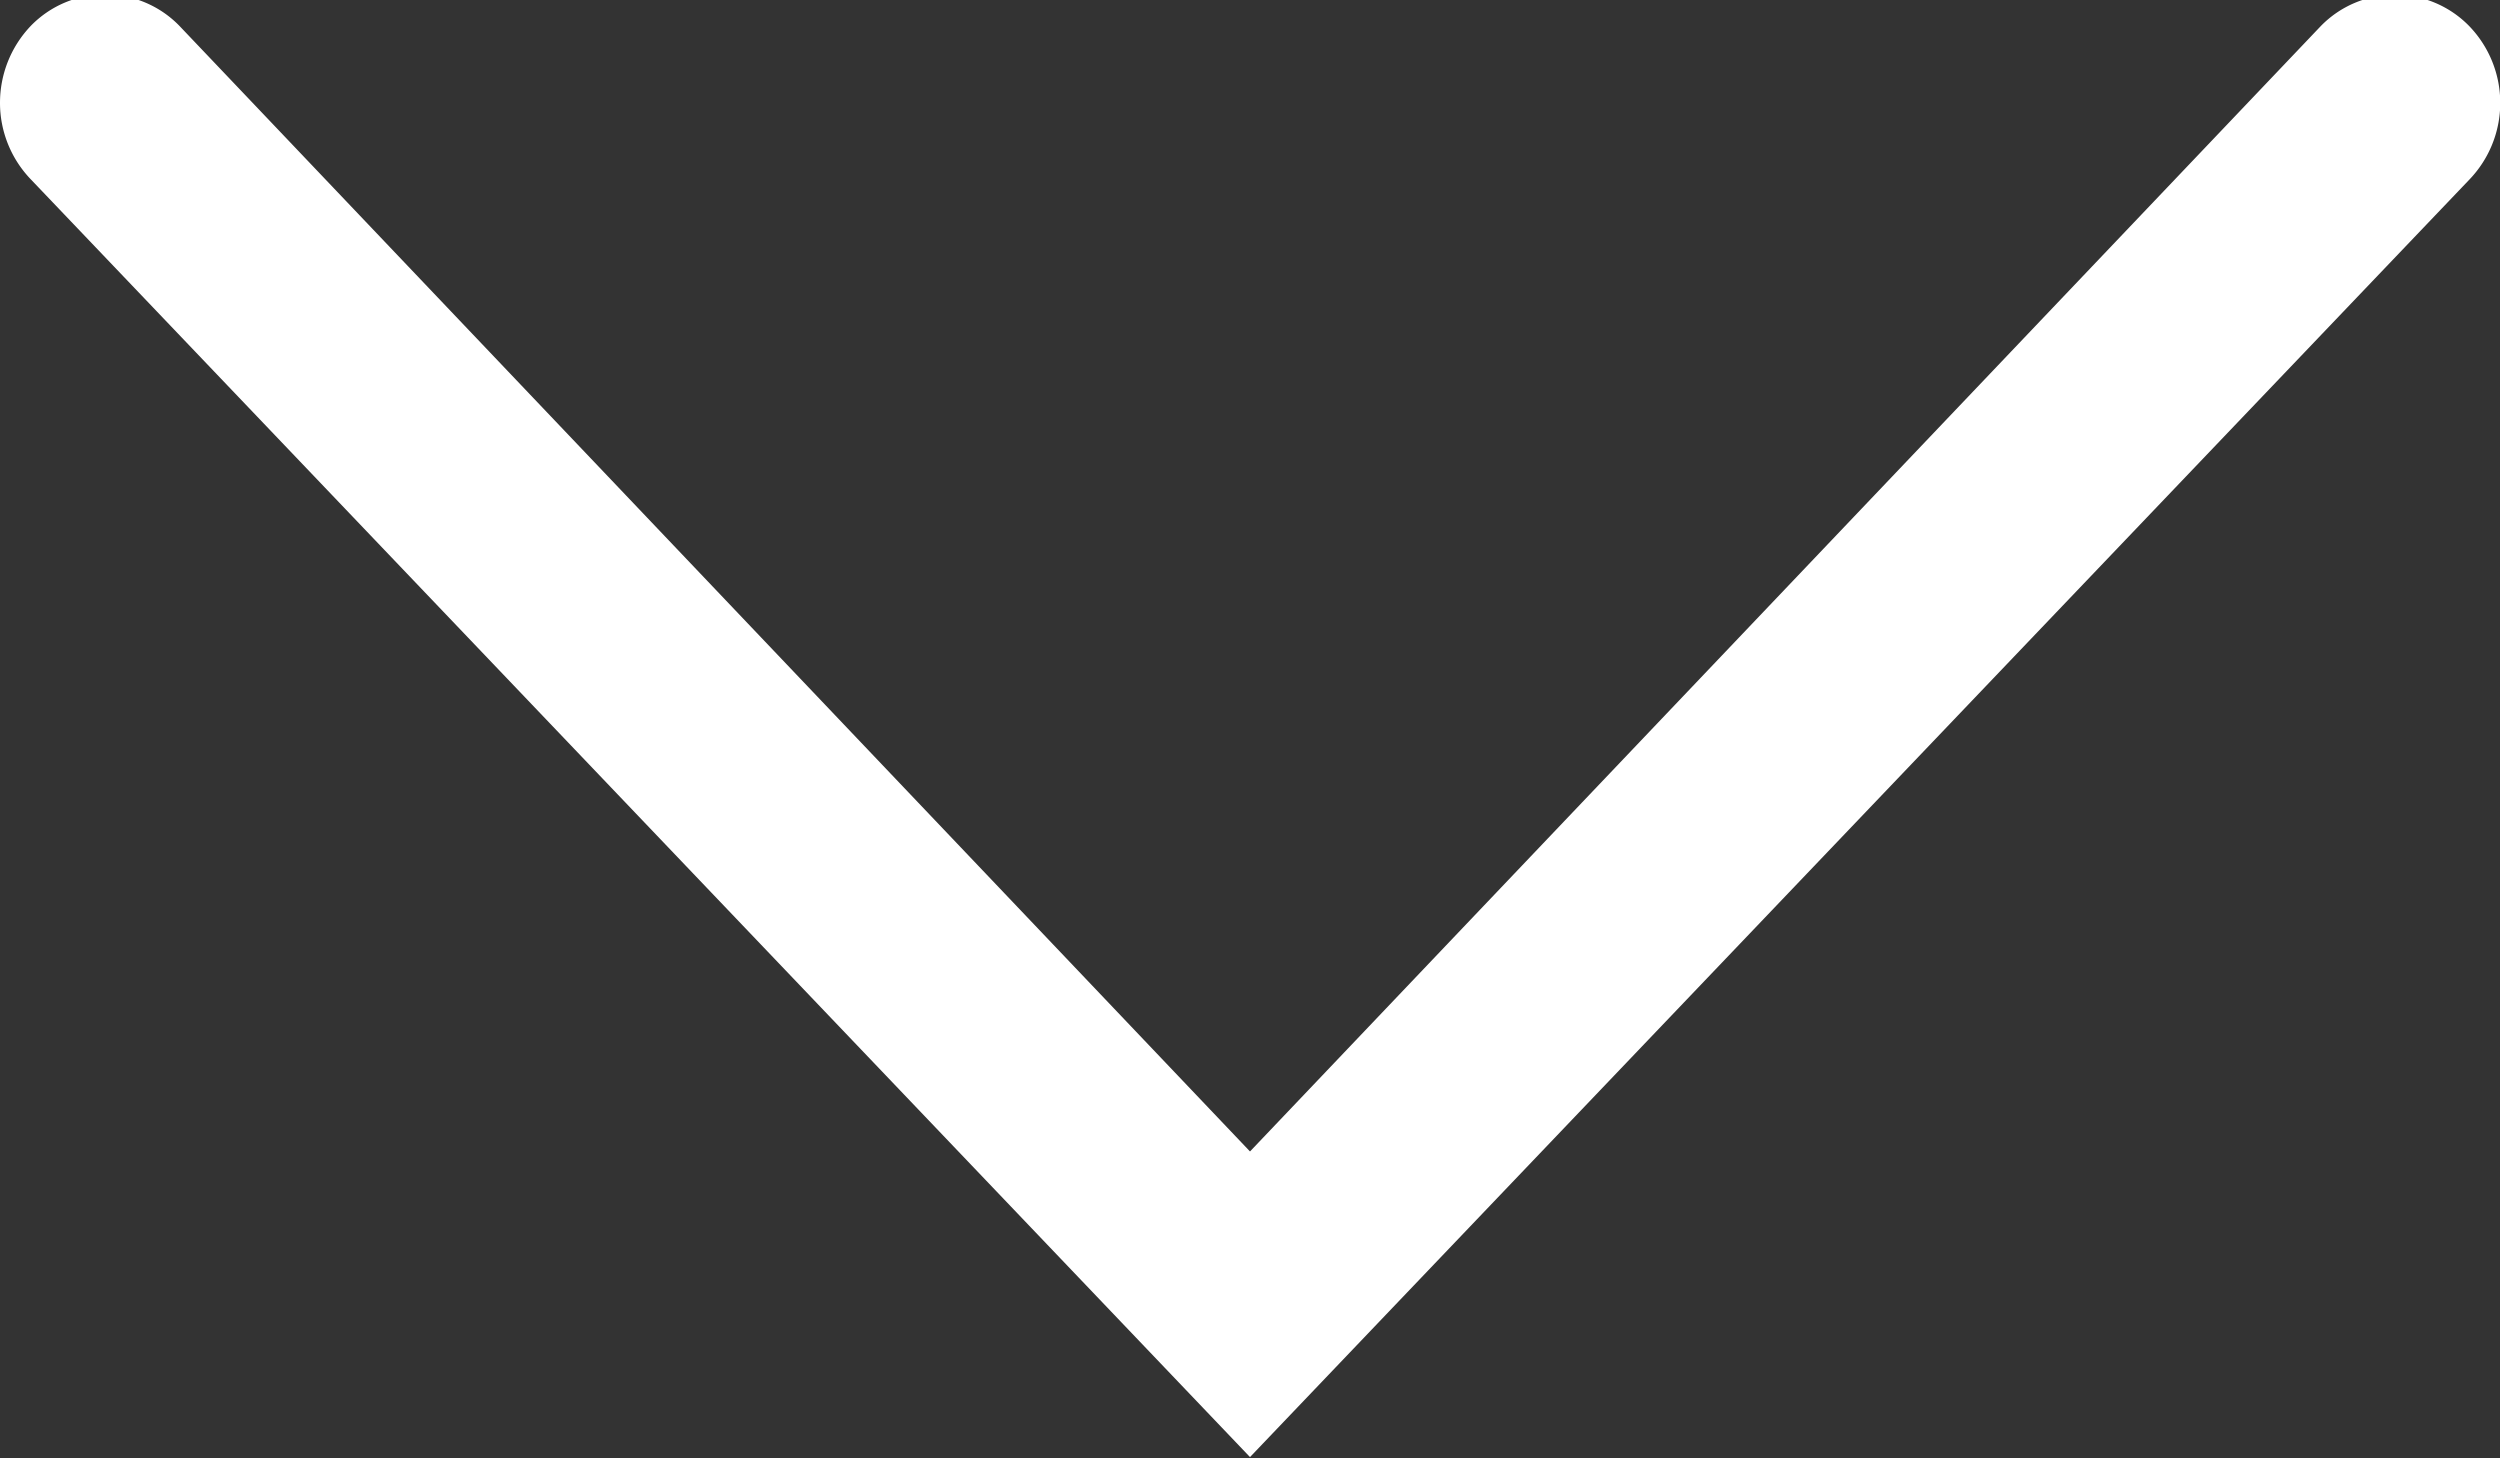 <svg xmlns="http://www.w3.org/2000/svg" xmlns:xlink="http://www.w3.org/1999/xlink" width="12" height="7" viewBox="0 0 12 7"><rect x="0" y="0" width="12" height="7" fill="#333333" stroke="none"/><defs><path id="107ma" d="M953 61.494c0-.133.049-.266.148-.37a.497.497 0 0 1 .713 0L959 66.527l5.139-5.401a.497.497 0 0 1 .714 0 .531.531 0 0 1 0 .736L959 67.994l-5.852-6.133a.53.53 0 0 1-.148-.367z"/></defs><g><g transform="translate(-953 -61)"><use fill="#fff" xlink:href="#107ma"/></g></g></svg>